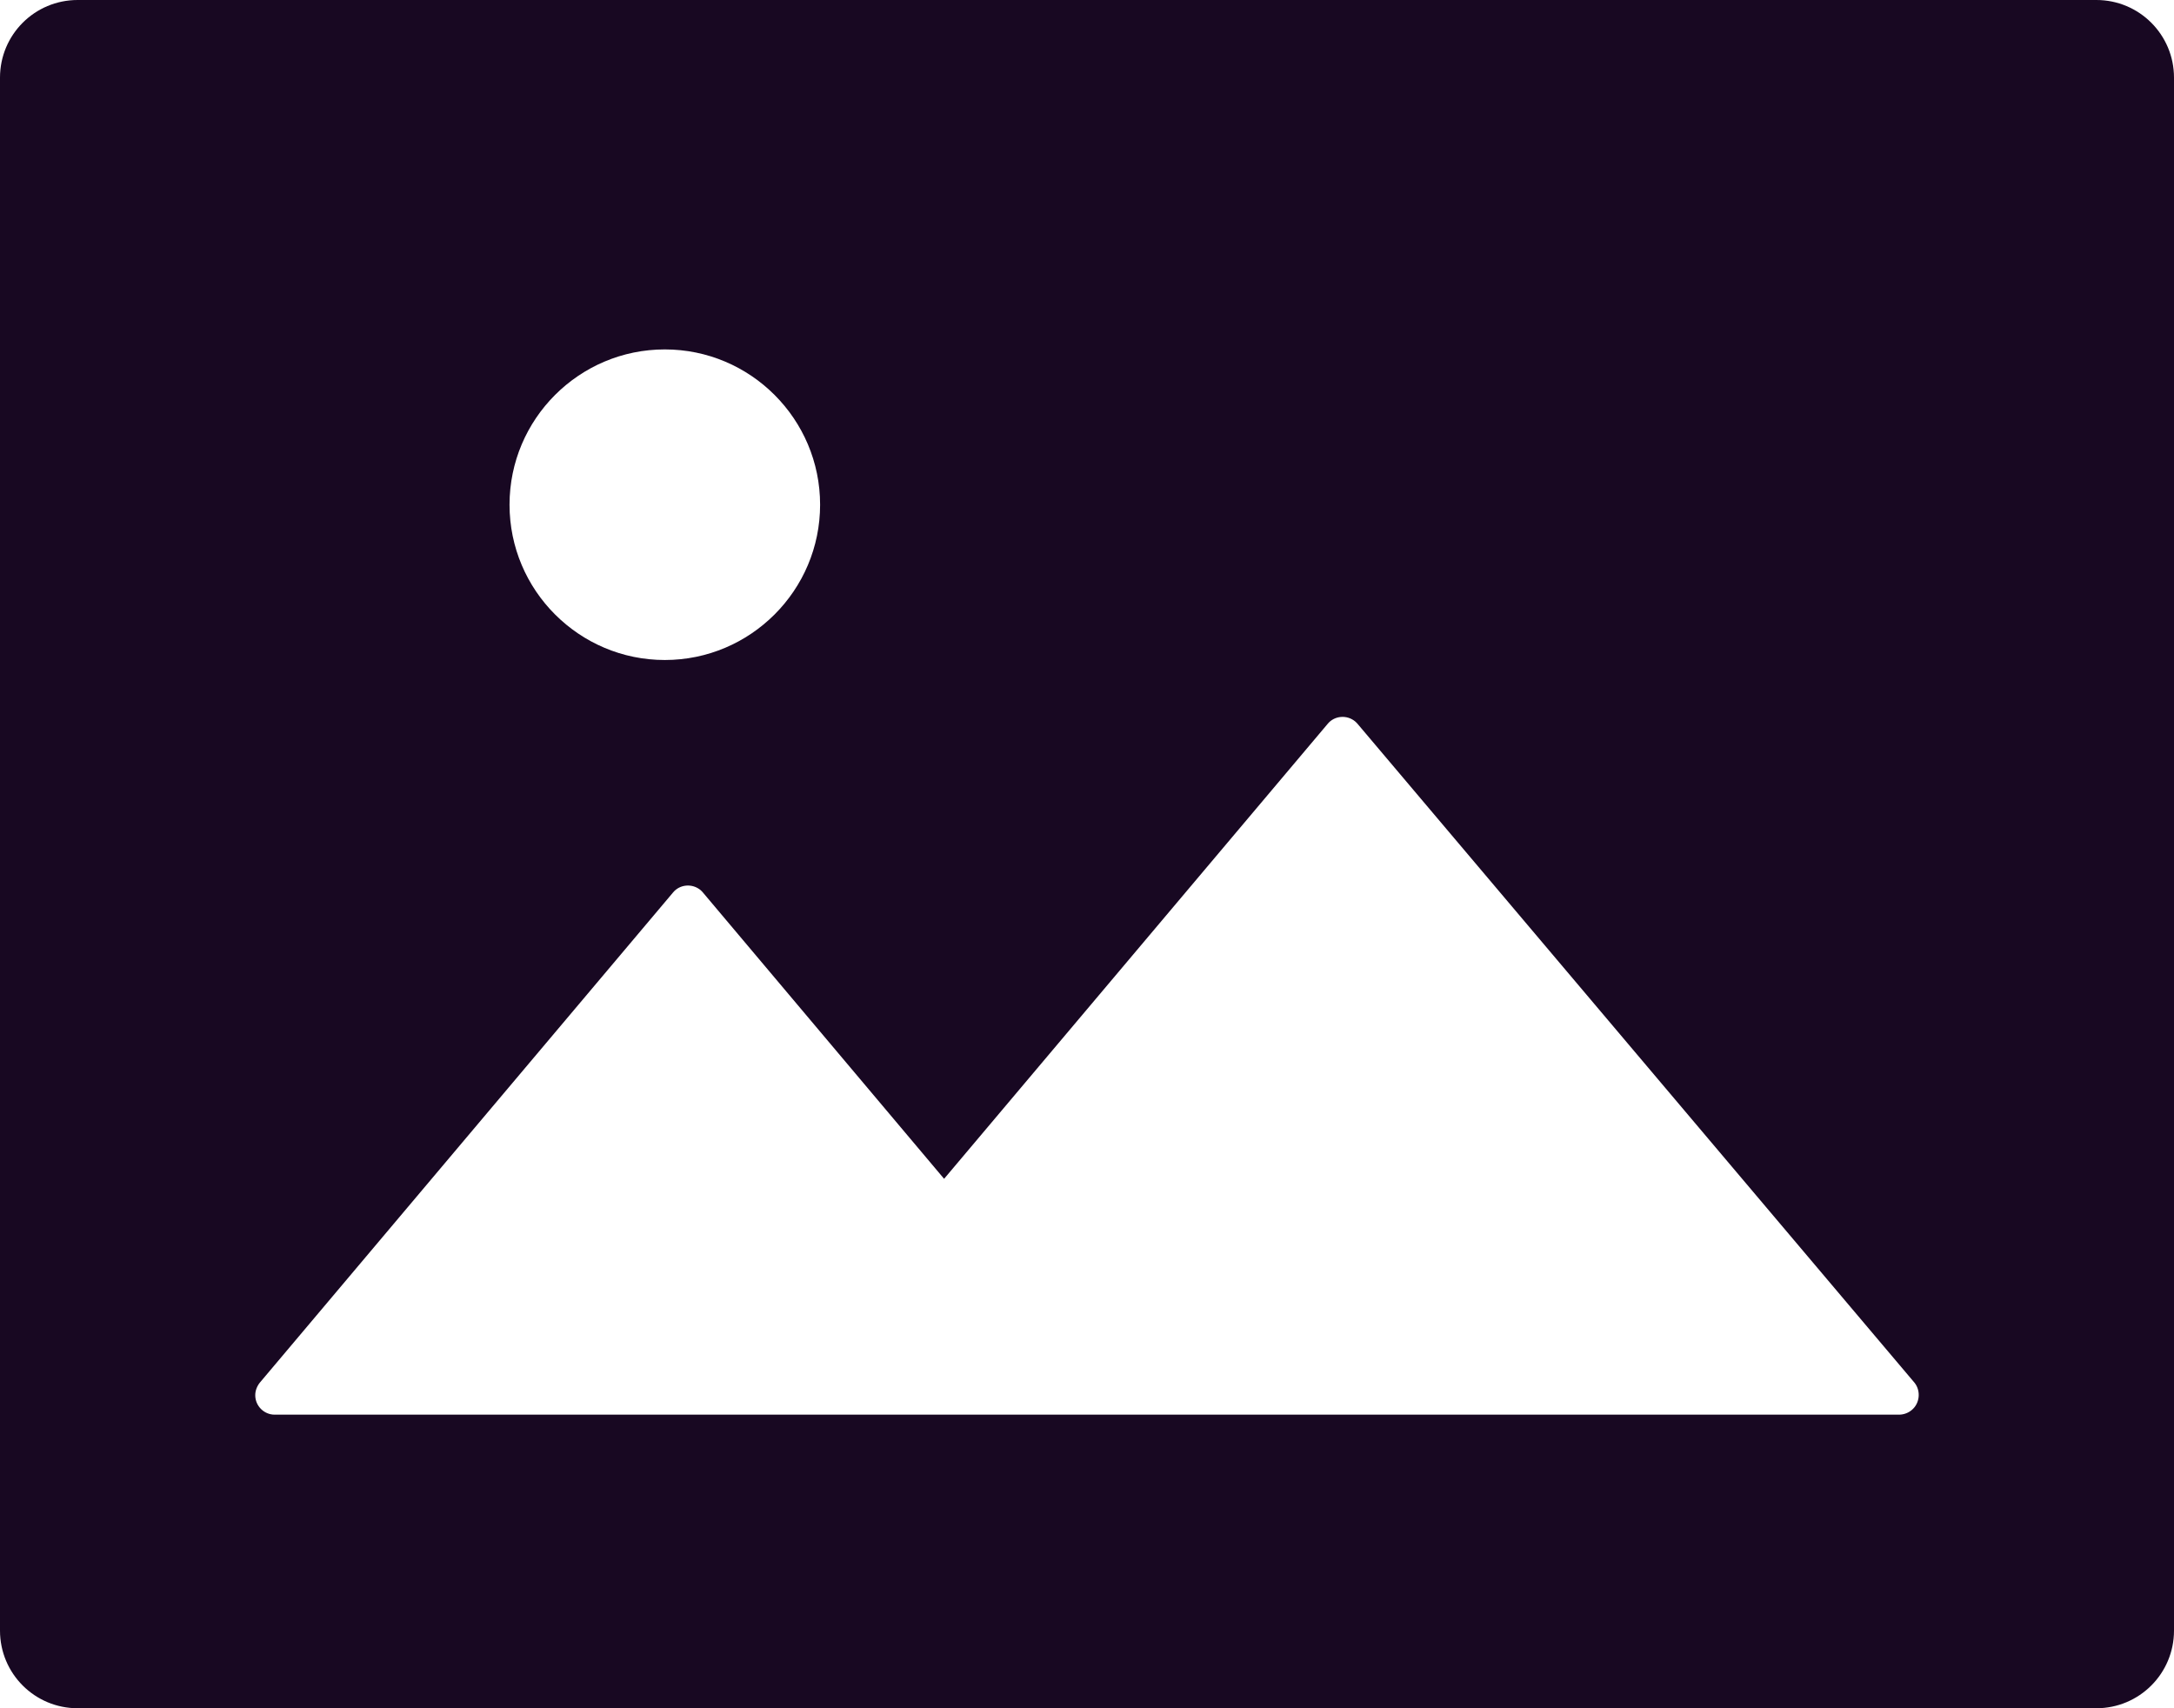 <svg width="56" height="44" viewBox="0 0 56 44" fill="none" xmlns="http://www.w3.org/2000/svg">
<path d="M54 0H2C0.894 0 0 0.894 0 2V42C0 43.106 0.894 44 2 44H54C55.106 44 56 43.106 56 42V2C56 0.894 55.106 0 54 0ZM17.125 9C19.331 9 21.125 10.794 21.125 13C21.125 15.206 19.331 17 17.125 17C14.919 17 13.125 15.206 13.125 13C13.125 10.794 14.919 9 17.125 9ZM49.244 36.319C49.153 36.395 49.038 36.437 48.919 36.438H7.075C6.8 36.438 6.575 36.212 6.575 35.938C6.575 35.819 6.619 35.706 6.694 35.612L17.337 22.988C17.512 22.775 17.831 22.75 18.044 22.925C18.062 22.944 18.087 22.962 18.106 22.988L24.319 30.363L34.2 18.644C34.375 18.431 34.694 18.406 34.906 18.581C34.925 18.6 34.95 18.619 34.969 18.644L49.319 35.619C49.481 35.825 49.456 36.144 49.244 36.319Z" fill="#180822"/>
</svg>
